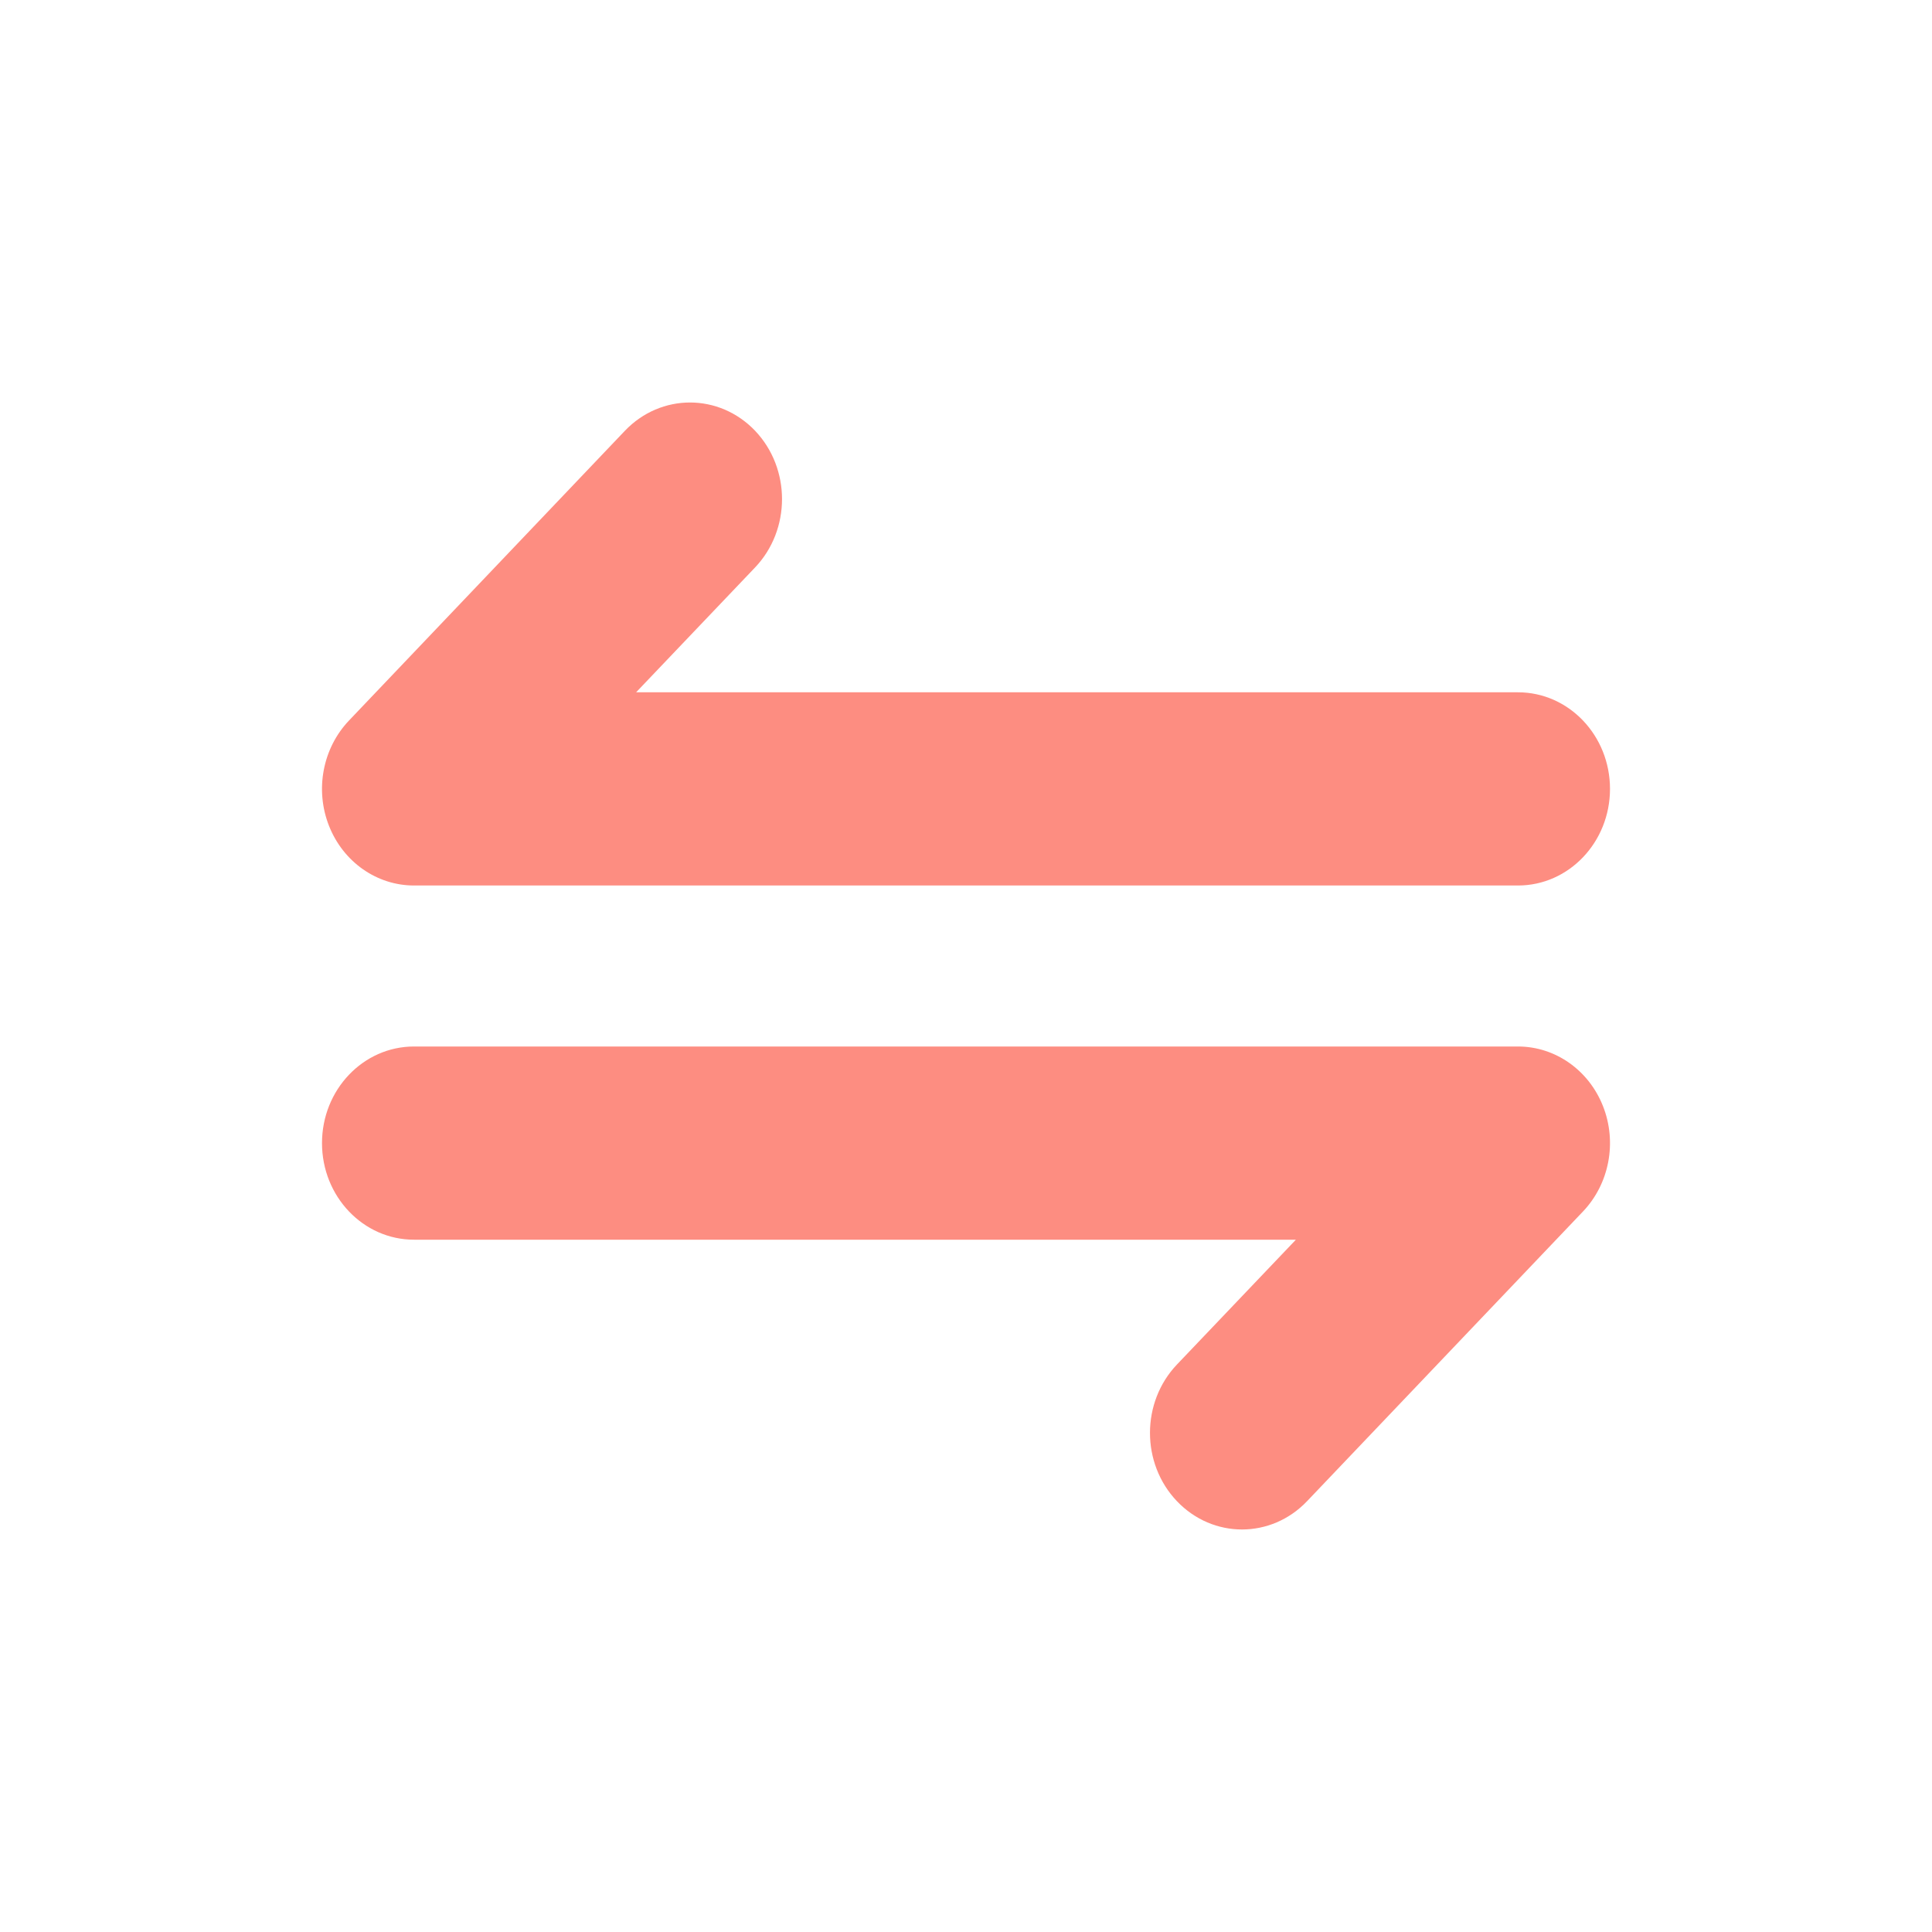 <svg width="24" height="24" viewBox="0 0 24 24" fill="none" xmlns="http://www.w3.org/2000/svg">
<path fill-rule="evenodd" clip-rule="evenodd" d="M4.087 10.259C3.91 9.811 4.008 9.295 4.335 8.951L7.763 5.351C8.21 4.883 8.933 4.883 9.38 5.351C9.826 5.82 9.826 6.58 9.38 7.049L7.902 8.6L18.857 8.6C19.488 8.6 20 9.137 20 9.8C20 10.463 19.488 11 18.857 11L5.143 11C4.681 11 4.264 10.708 4.087 10.259Z" fill="#FD8D81"/>
<path fill-rule="evenodd" clip-rule="evenodd" d="M19.913 13.741C20.09 14.189 19.992 14.705 19.665 15.049L16.237 18.648C15.79 19.117 15.067 19.117 14.62 18.648C14.174 18.18 14.174 17.42 14.62 16.951L16.098 15.4L5.143 15.4C4.512 15.4 4 14.863 4 14.2C4 13.537 4.512 13 5.143 13L18.857 13C19.319 13 19.736 13.292 19.913 13.741Z" fill="#FD8D81"/>
</svg>
